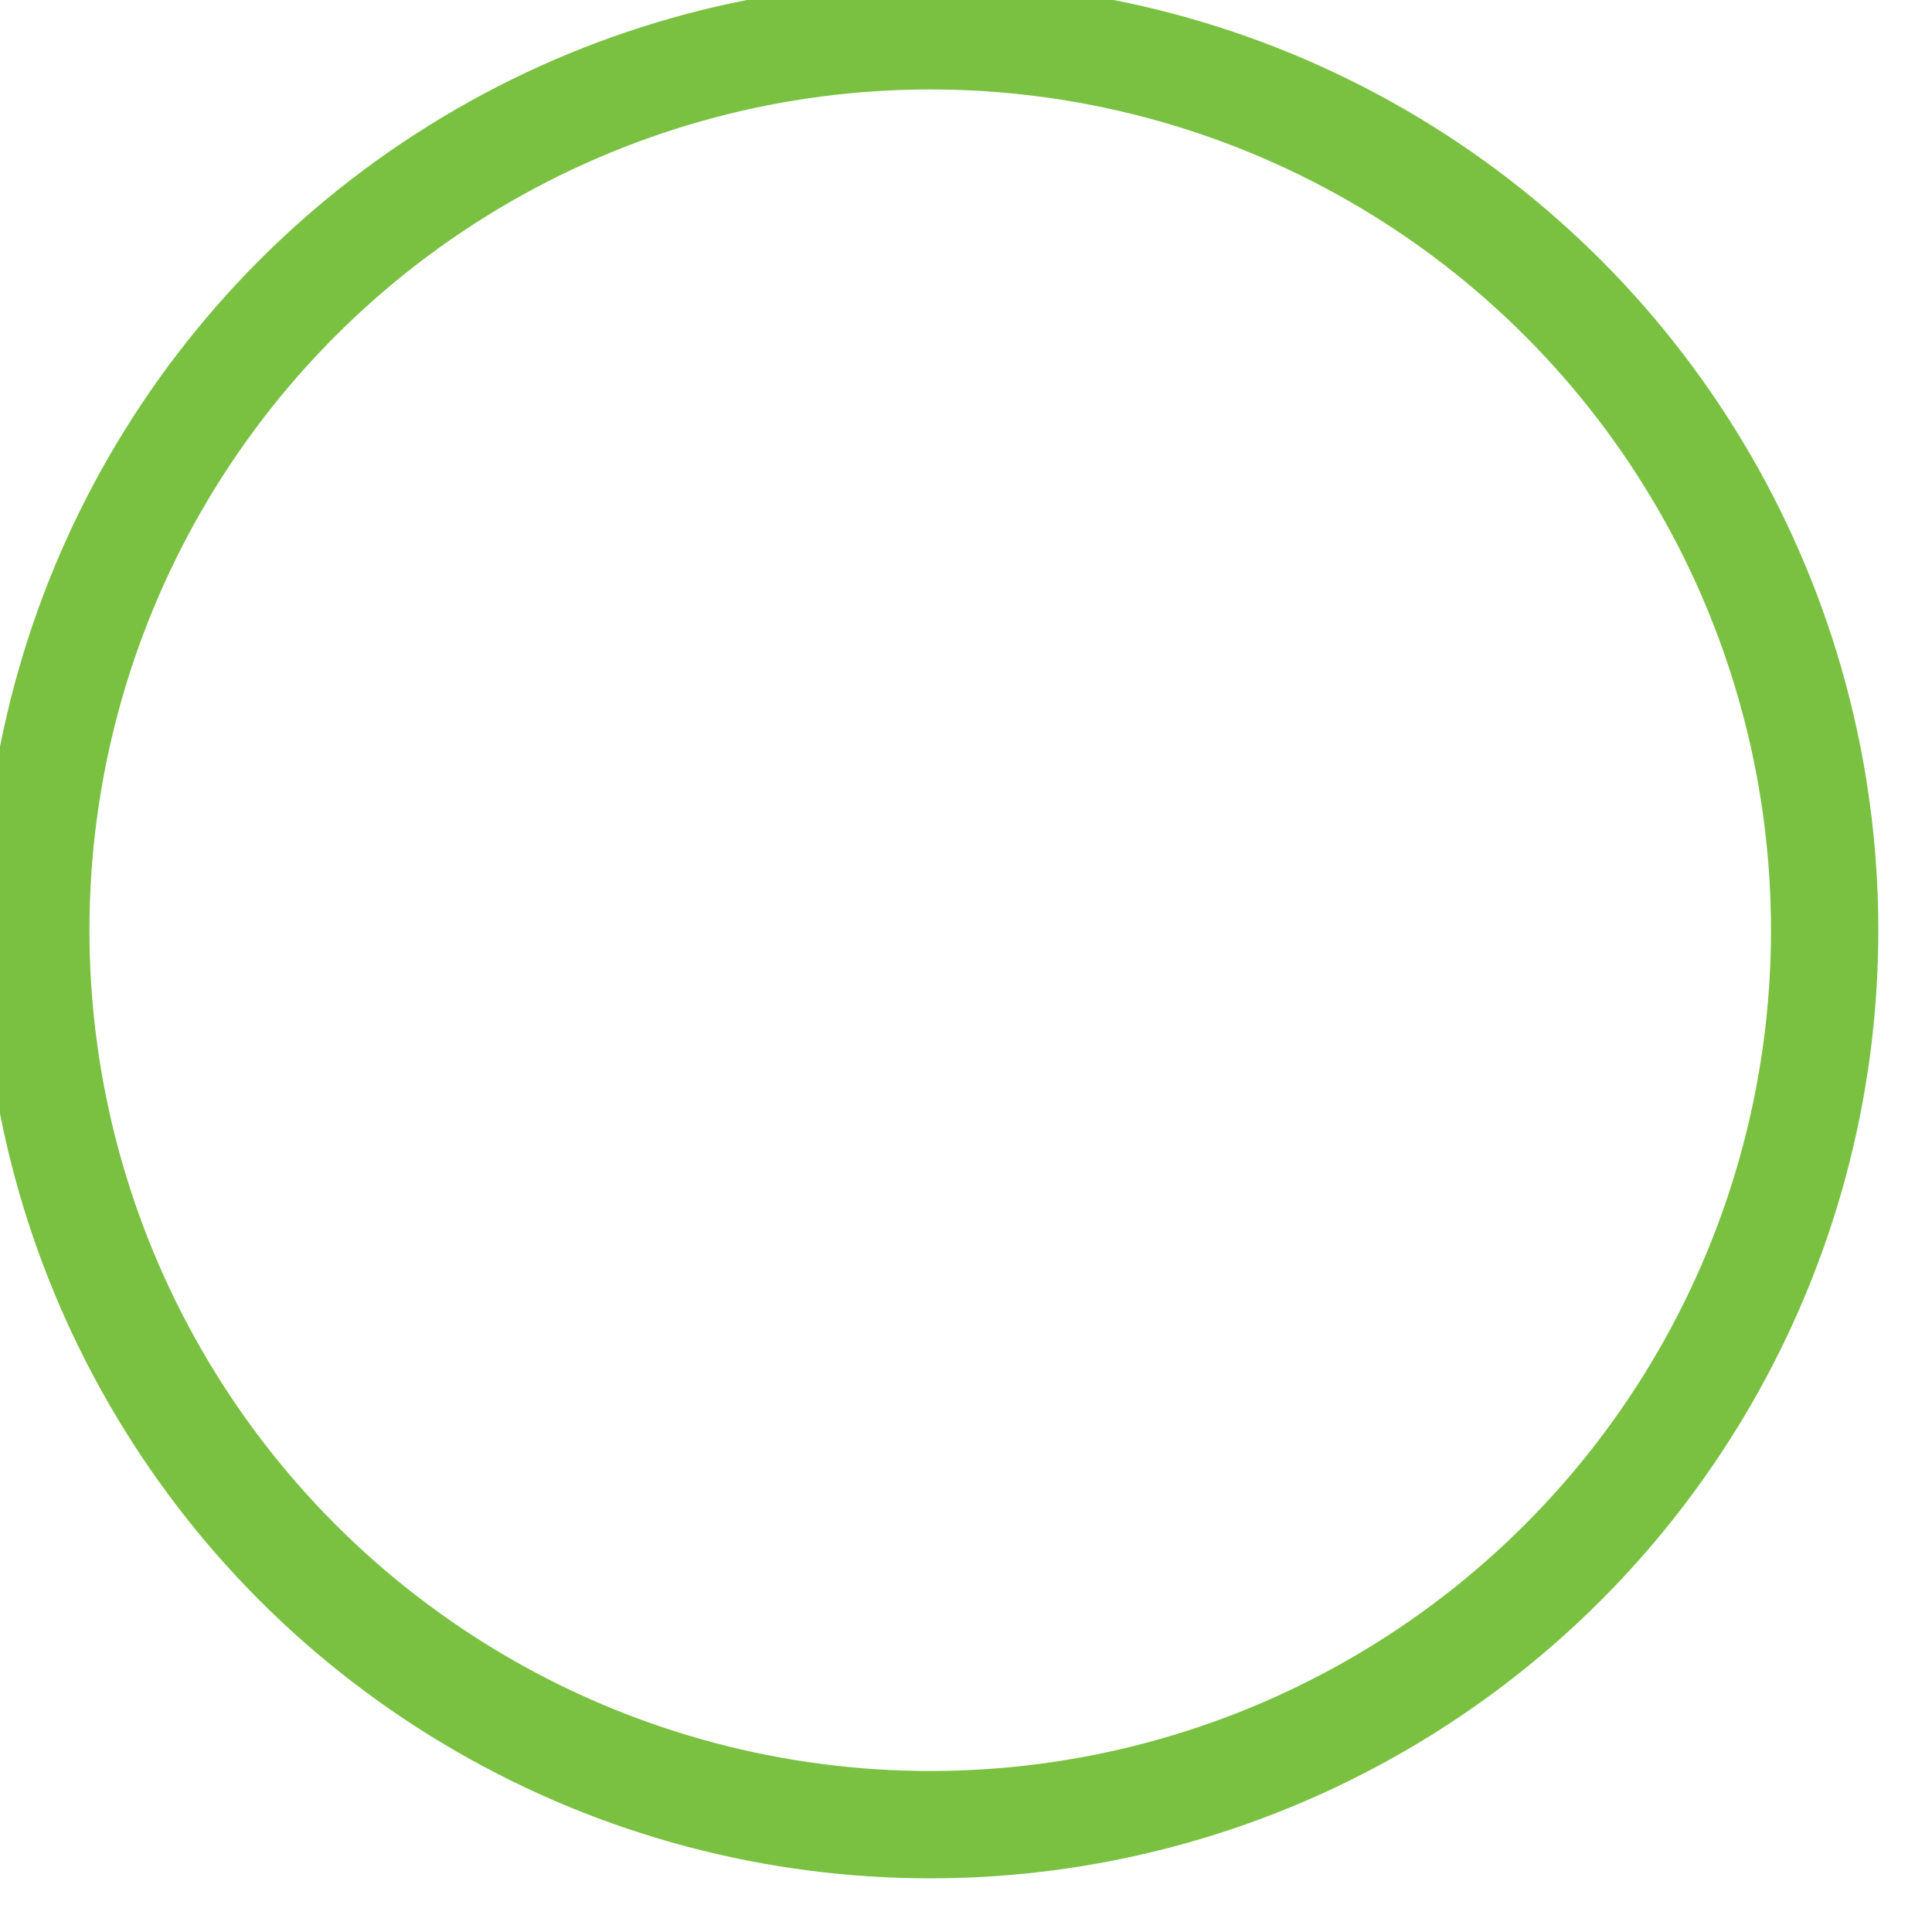 <svg xmlns="http://www.w3.org/2000/svg" class="checkmark-ok" viewBox="0 0 54 54" stroke-width="3">
<style type="text/css">
    .checkmark-ok {
        stroke: #7ac142;
    }

    .checkmark-ok__check {
        stroke-dasharray: 48;
        stroke-dashoffset: 48;
        animation: stroke cubic-bezier(0.65, 0, 0.45, 1) 0.5s forwards;
    }
</style>
    <circle cx="26" cy="26" r="25" fill="none"></circle>
    <path class="checkmark-ok__check" stroke-width="4" fill="none" d="M14.1 27.2l7.1 7.2 16.7-16.8"></path>
</svg>